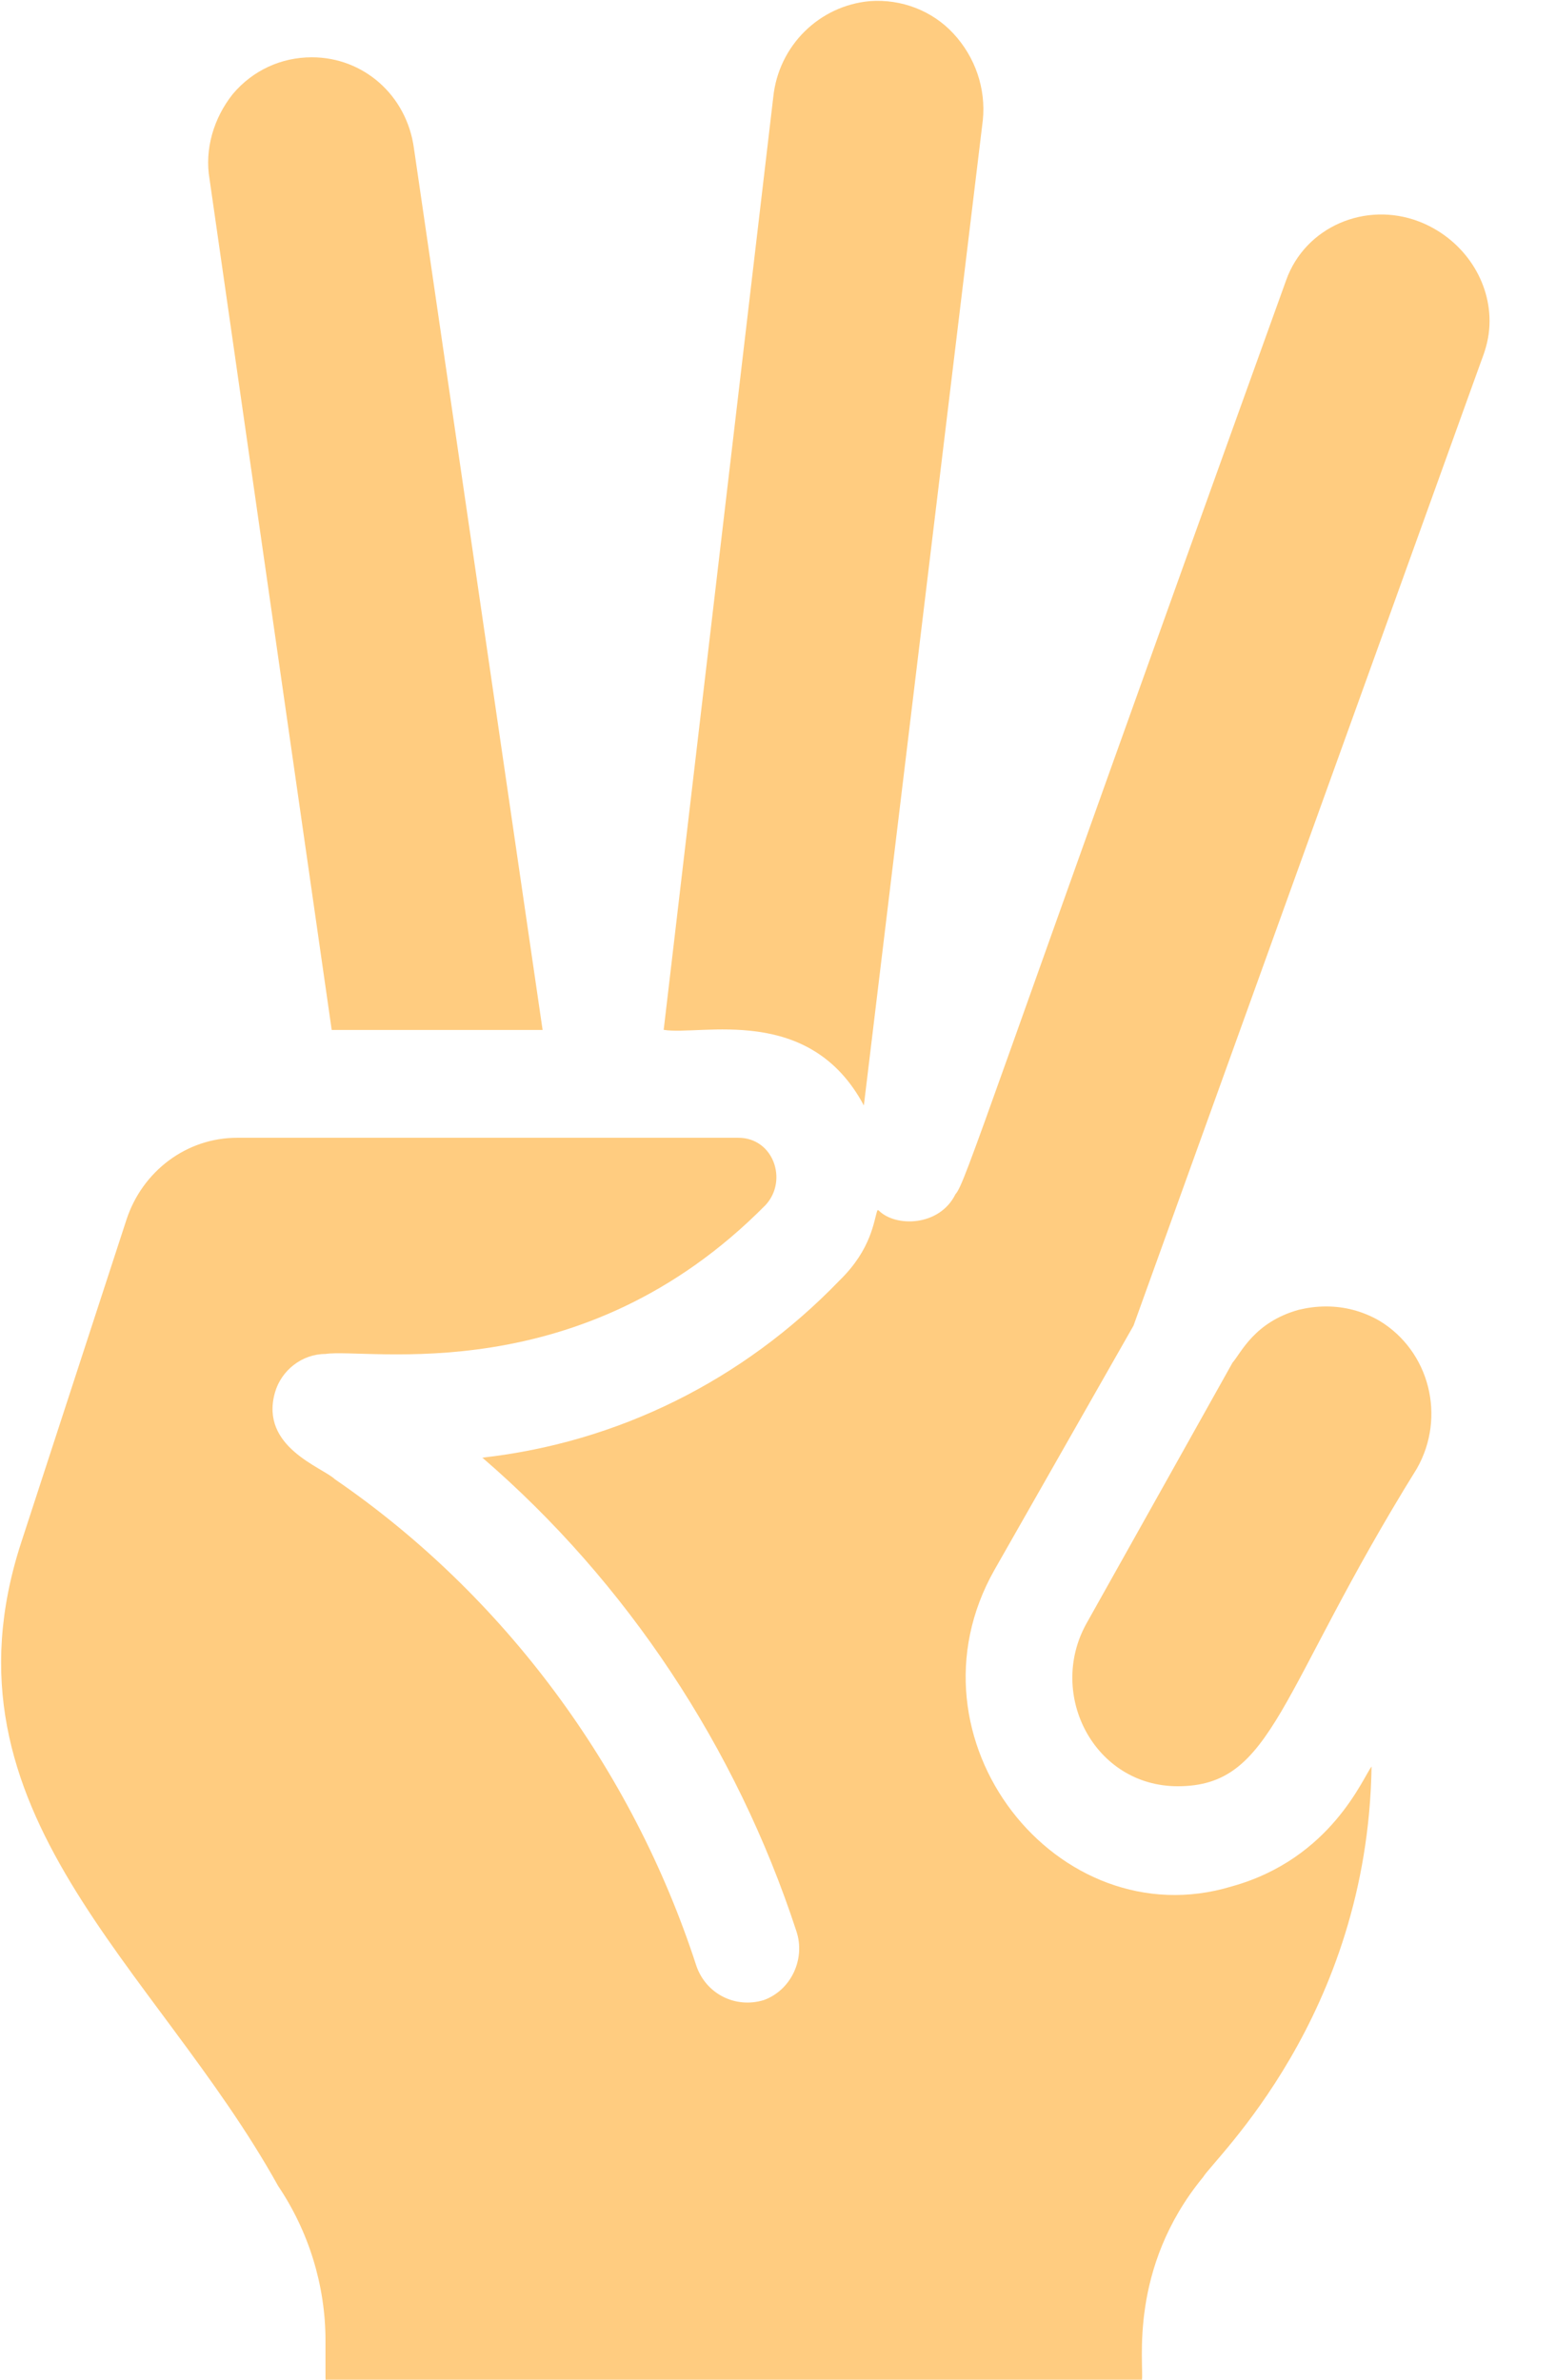 <svg width="17" height="26" viewBox="0 0 17 26" fill="none" xmlns="http://www.w3.org/2000/svg">
<path d="M14.49 14.274C14.386 14.274 14.294 14.286 14.191 14.31C13.705 14.444 13.56 14.78 13.466 14.888C13.57 14.702 11.928 17.637 11.866 17.745C11.442 18.52 11.959 19.516 12.867 19.516C13.921 19.516 13.958 18.497 15.48 16.045C15.802 15.479 15.618 14.758 15.067 14.428C14.881 14.322 14.685 14.274 14.49 14.274Z" fill="#FFCC80"/>
<path d="M5.928 11.252L4.522 1.617C4.442 1.039 3.97 0.626 3.407 0.626C3.073 0.626 2.762 0.768 2.543 1.028C2.336 1.288 2.232 1.63 2.29 1.961L3.624 11.253H5.928V11.252Z" fill="#FFCC80"/>
<path d="M9.438 12.078L10.738 1.311C10.772 0.969 10.657 0.626 10.416 0.366C10.186 0.118 9.851 -0.012 9.507 0.012C8.954 0.06 8.506 0.496 8.448 1.063L7.251 11.252C7.661 11.318 8.844 10.962 9.438 12.078Z" fill="#FFCC80"/>
<path d="M16.205 3.885C16.202 3.895 16.199 3.901 16.195 3.911C16.2 3.898 16.204 3.888 16.205 3.885Z" fill="#FFCC80"/>
<path d="M16.195 3.911C16.192 3.92 16.189 3.929 16.185 3.94C16.201 3.896 16.206 3.879 16.205 3.885C16.251 3.755 16.274 3.637 16.274 3.507C16.274 3.034 15.964 2.598 15.503 2.42C14.916 2.196 14.261 2.48 14.053 3.058C10.76 12.194 10.546 12.936 10.439 13.047C10.265 13.402 9.781 13.411 9.598 13.223C9.598 13.223 9.598 13.223 9.586 13.223C9.547 13.333 9.524 13.648 9.172 13.99C8.114 15.088 6.743 15.761 5.27 15.926C6.846 17.284 8.043 19.09 8.7 21.097C8.804 21.403 8.642 21.746 8.343 21.853C8.032 21.947 7.711 21.783 7.607 21.475C6.905 19.315 5.501 17.425 3.659 16.162C3.521 16.03 2.838 15.811 3.003 15.218C3.072 14.97 3.302 14.793 3.555 14.793C4.013 14.723 6.347 15.211 8.366 13.164C8.611 12.896 8.45 12.431 8.067 12.431H2.59C2.037 12.431 1.554 12.797 1.381 13.328L0.23 16.858C-0.727 19.805 1.699 21.47 3.038 23.882C3.372 24.378 3.556 24.969 3.556 25.57V26.006H12.476C12.5 25.834 12.324 24.785 13.144 23.787C13.268 23.581 14.942 22.034 14.985 19.301C14.895 19.41 14.548 20.309 13.455 20.611C11.556 21.185 9.82 18.998 10.865 17.152L12.384 14.484C14.963 7.331 15.854 4.858 16.113 4.138C16.134 4.081 16.161 4.007 16.195 3.911ZM9.806 13.336C9.798 13.334 9.793 13.332 9.786 13.329C9.793 13.333 9.799 13.334 9.806 13.336Z" fill="#FFCC80"/>
</svg>
